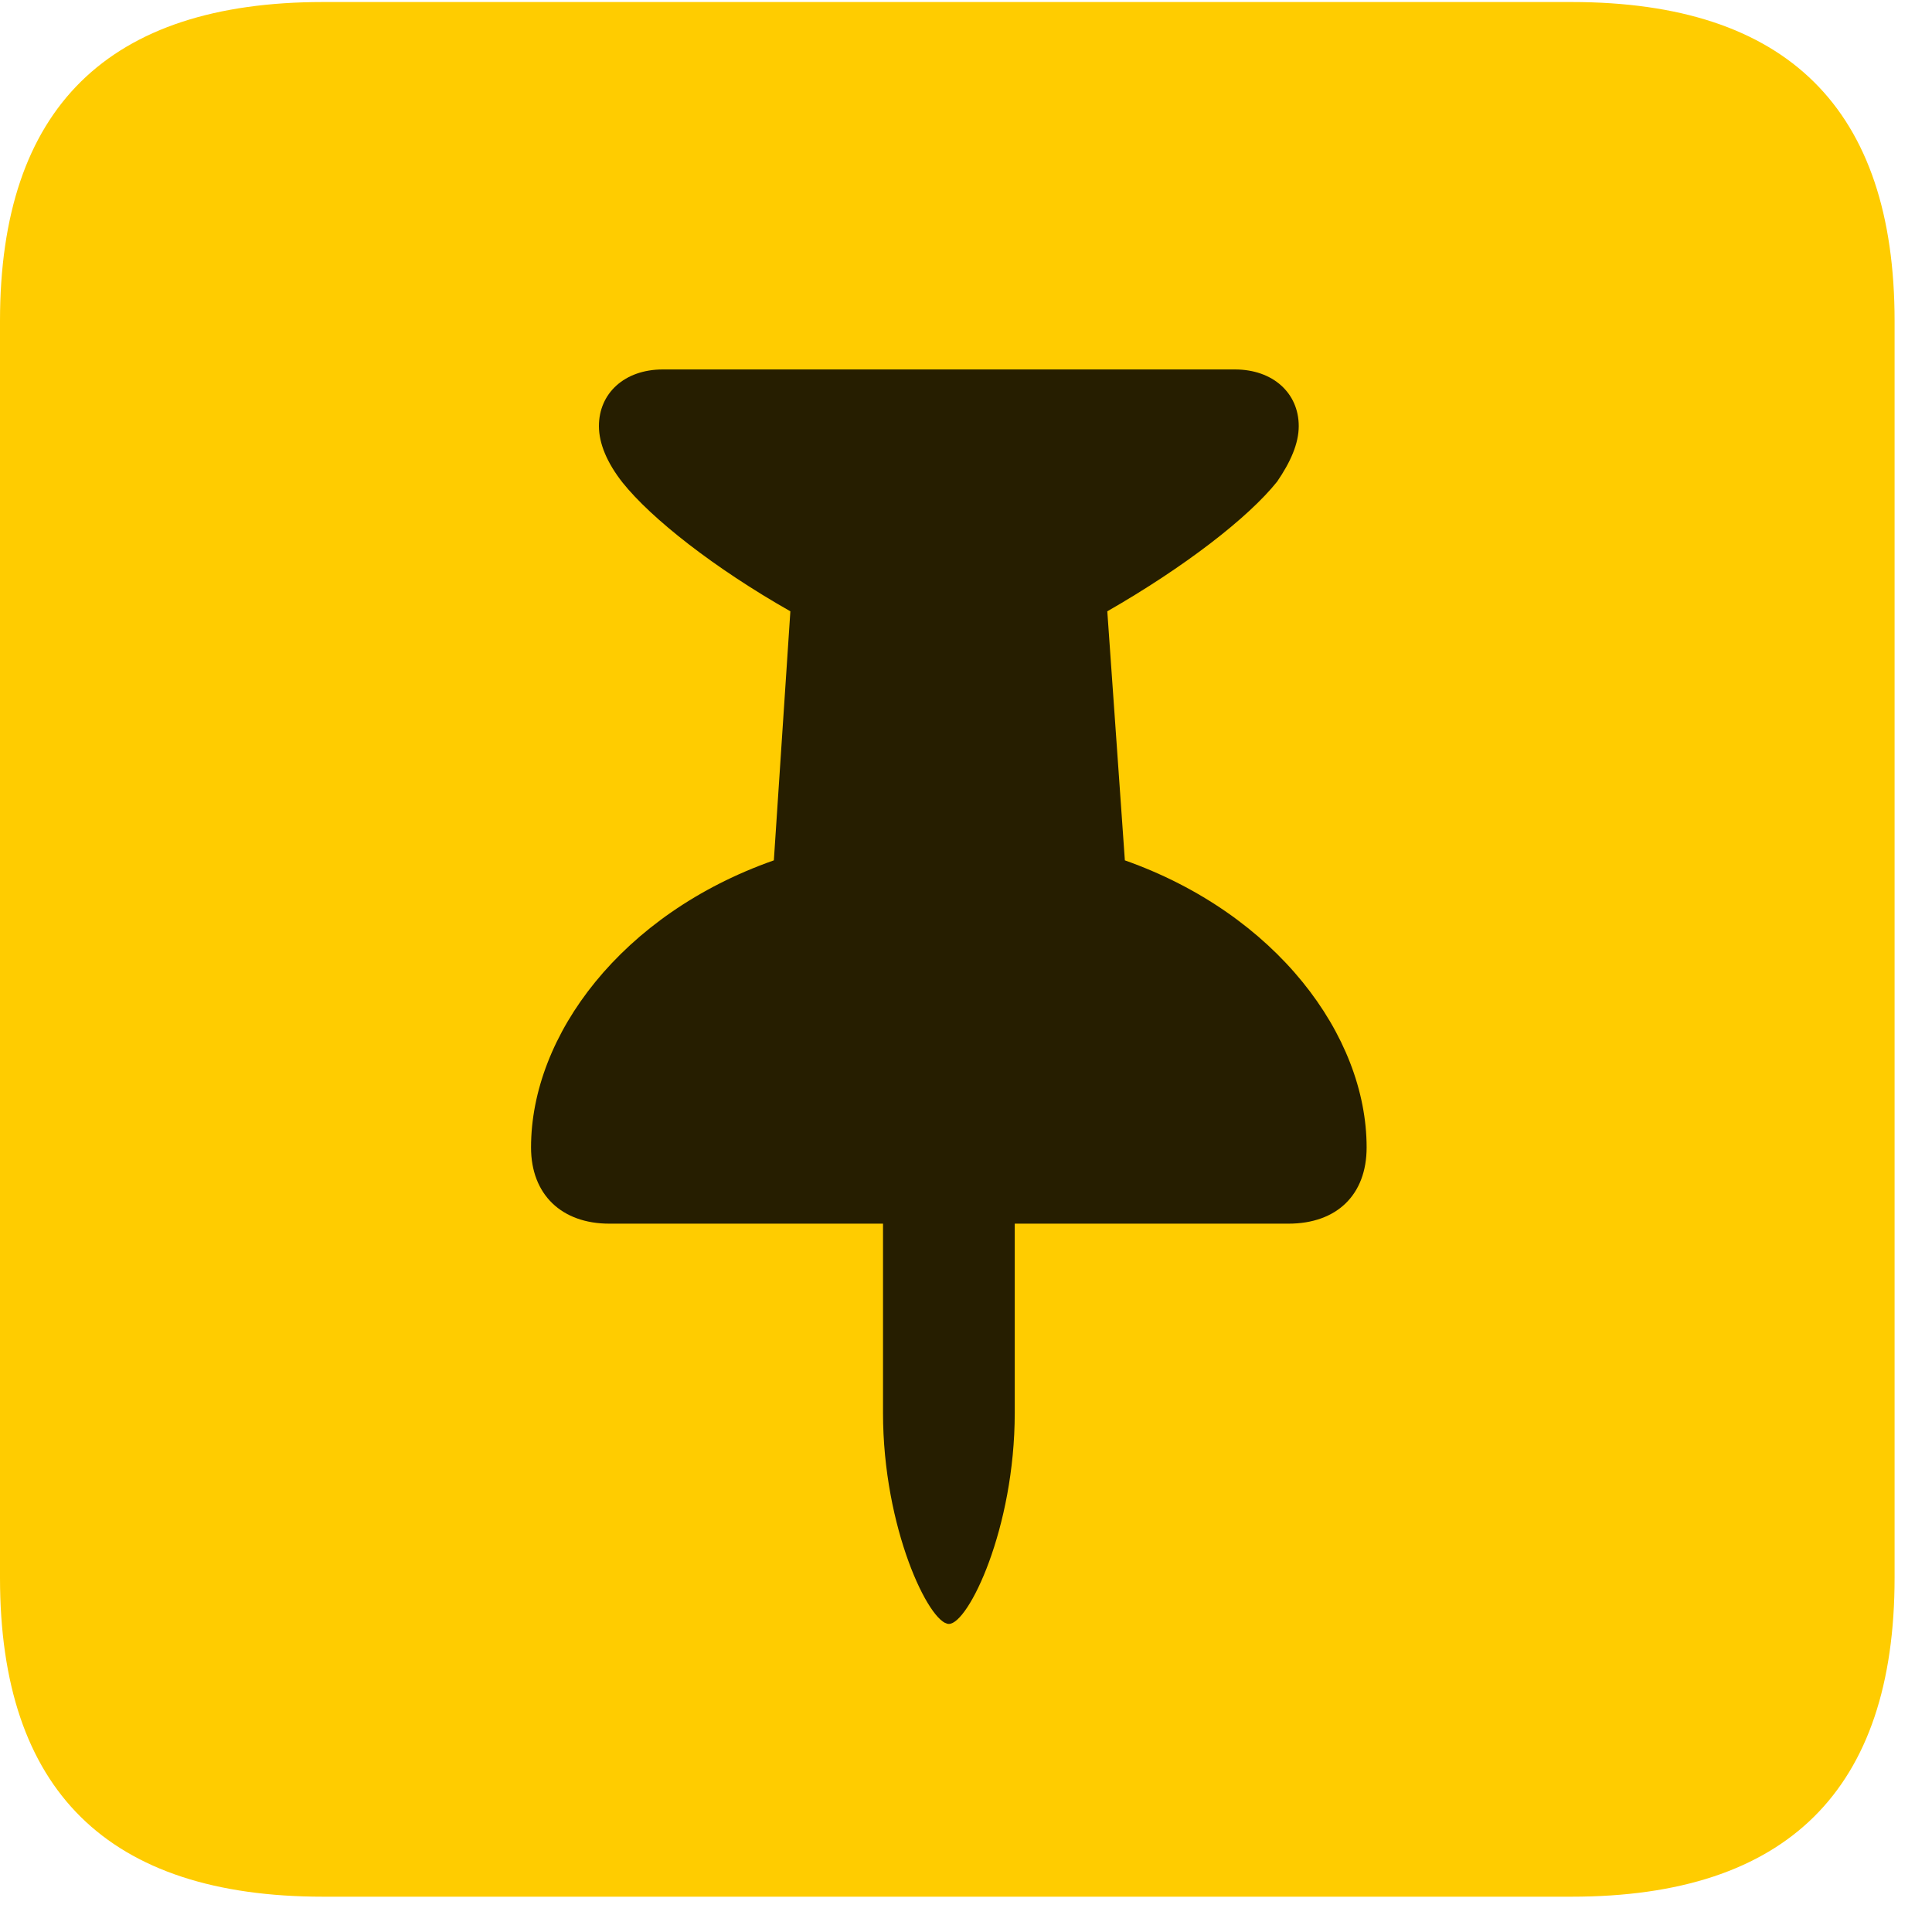 <svg width="22" height="22" viewBox="0 0 22 22" fill="none" xmlns="http://www.w3.org/2000/svg">
<path d="M3.68 21.598H17.895C20.355 21.598 21.574 20.379 21.574 17.965V3.656C21.574 1.242 20.355 0.023 17.895 0.023H3.68C1.23 0.023 0 1.23 0 3.656V17.965C0 20.391 1.23 21.598 3.68 21.598Z" fill="#FFCC00"/>
<path d="M6.047 13.066C6.047 11.789 7.078 10.406 8.812 9.797L9 6.961C8.133 6.469 7.418 5.906 7.09 5.496C6.914 5.273 6.82 5.051 6.82 4.852C6.82 4.477 7.113 4.207 7.547 4.207H14.062C14.496 4.207 14.789 4.477 14.789 4.852C14.789 5.051 14.695 5.262 14.543 5.484C14.215 5.895 13.488 6.457 12.609 6.961L12.809 9.797C14.531 10.406 15.562 11.789 15.562 13.066C15.562 13.605 15.223 13.934 14.672 13.934H11.555V16.09C11.555 17.402 11.027 18.492 10.805 18.492C10.582 18.492 10.055 17.402 10.055 16.09V13.934H6.938C6.398 13.934 6.047 13.605 6.047 13.066Z" fill="black" fill-opacity="0.85"/>
</svg>
